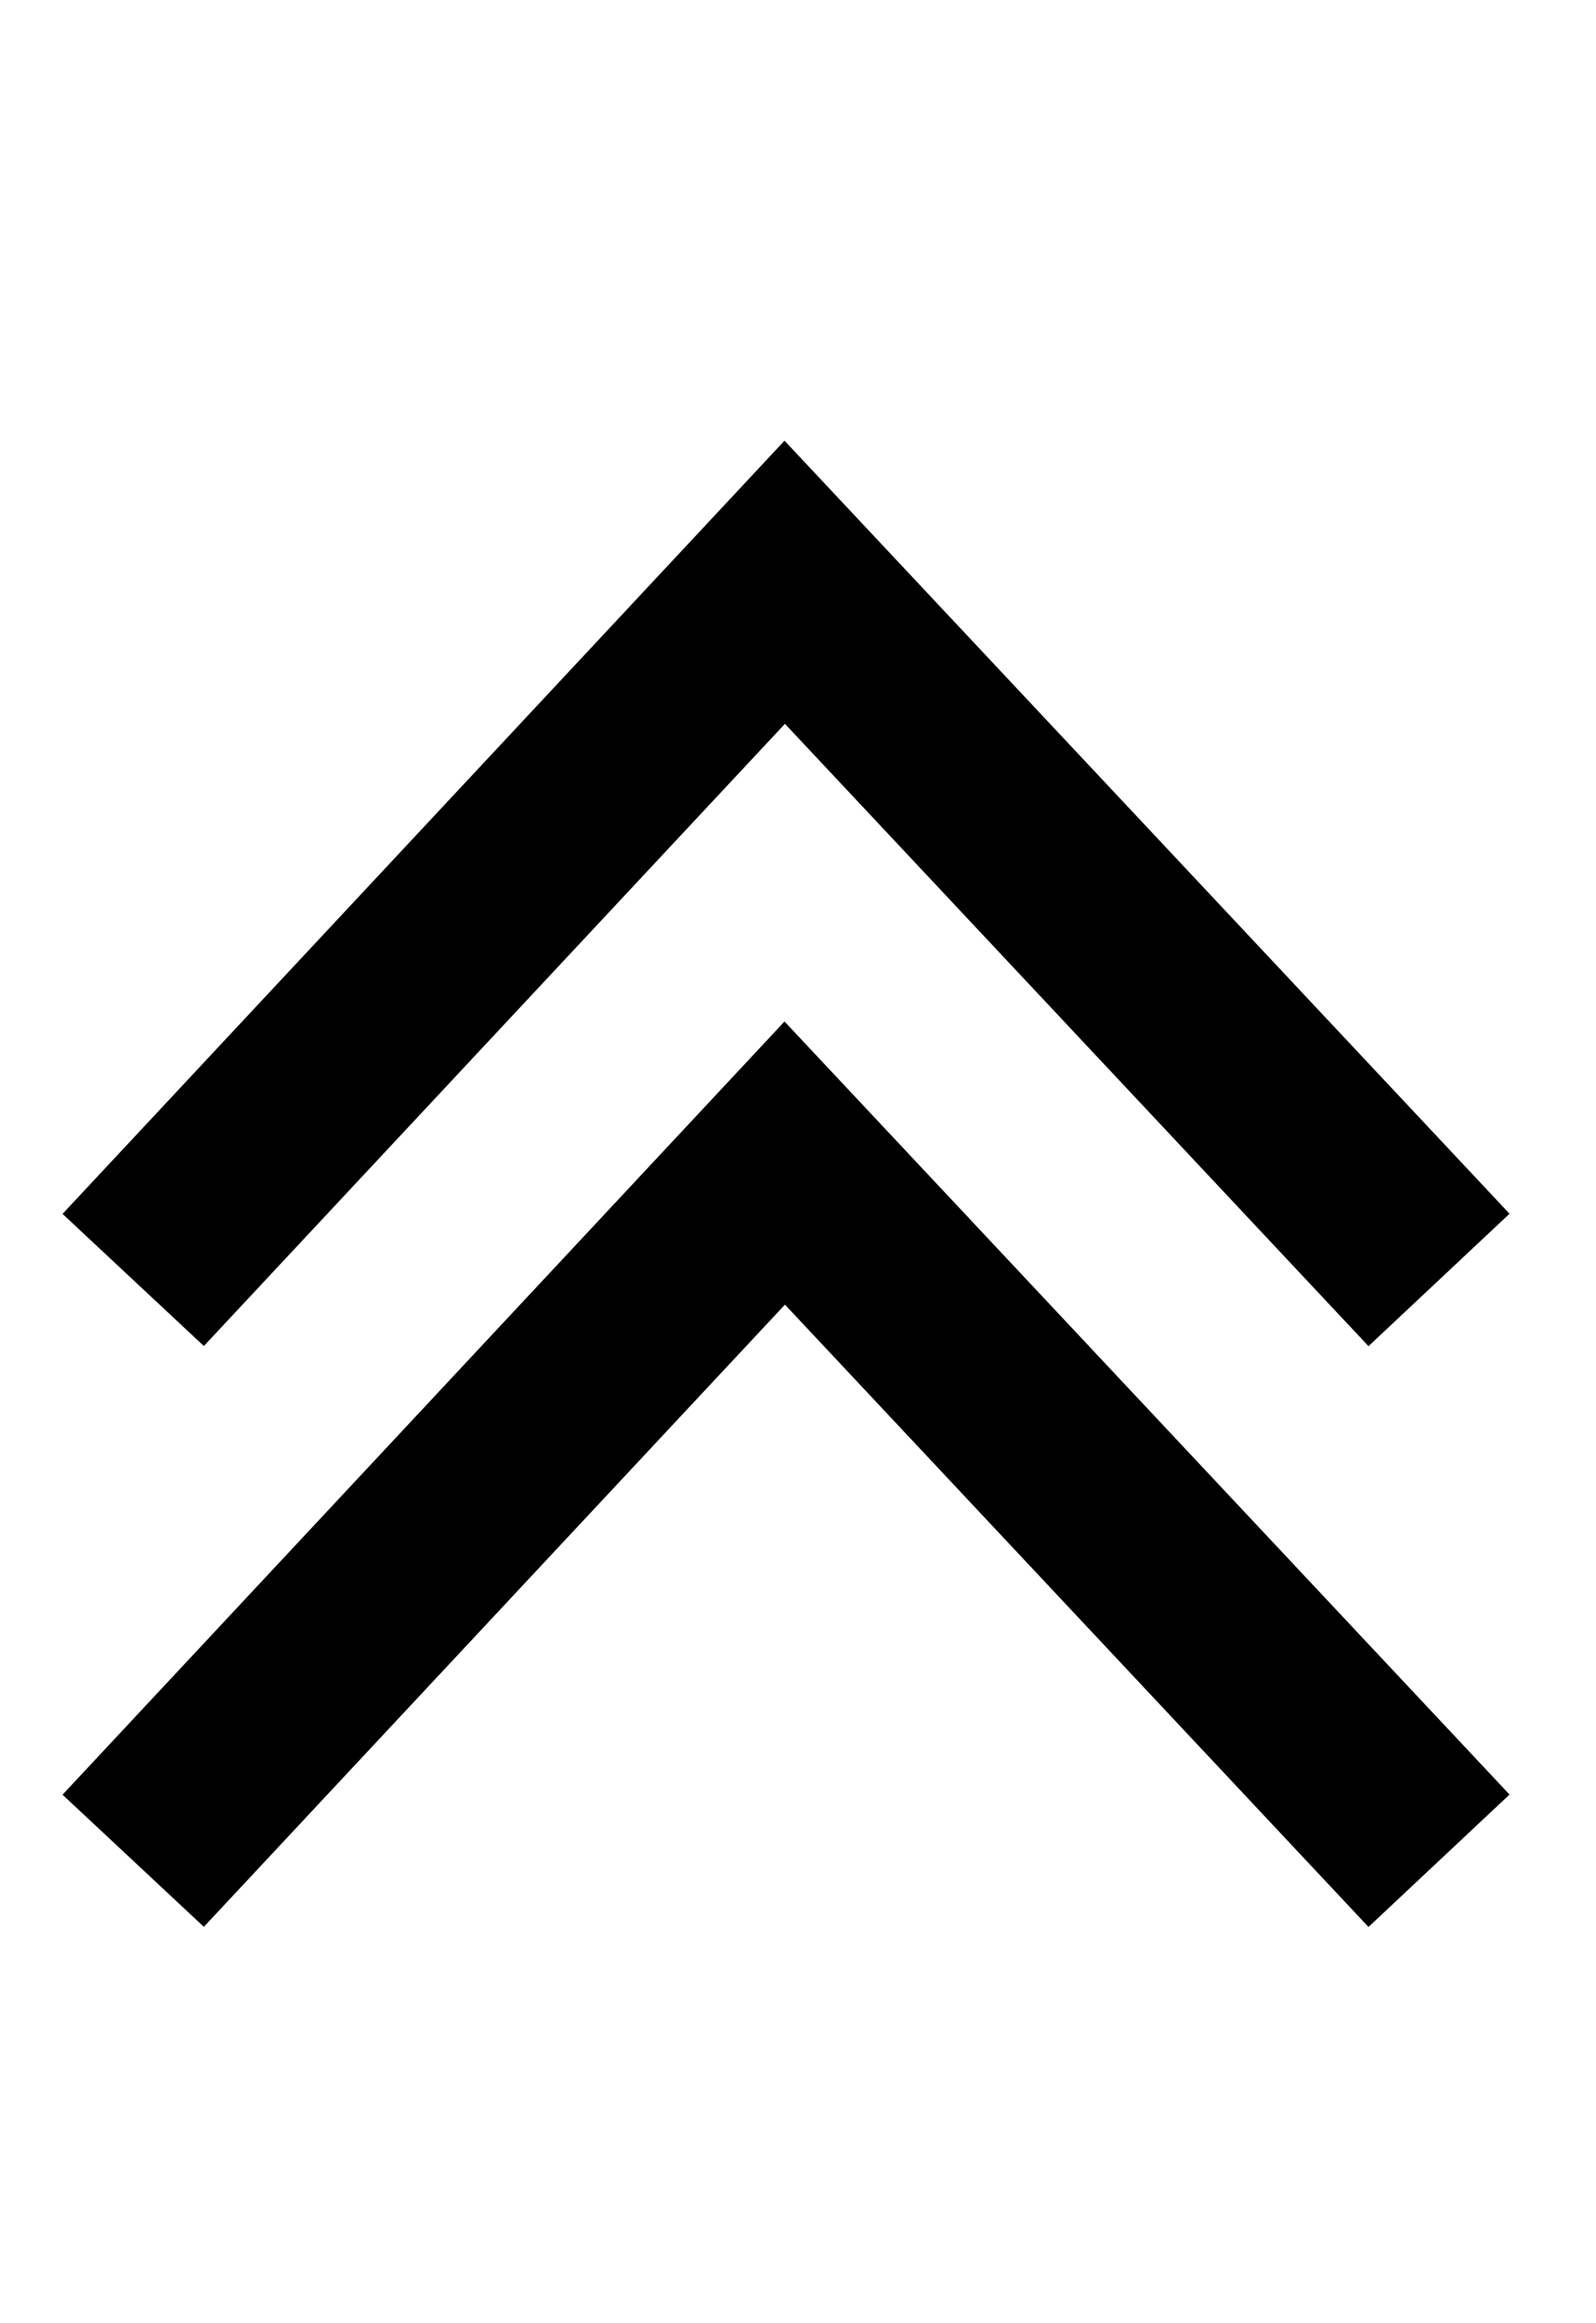 <?xml version="1.0" encoding="UTF-8"?>
<svg width="11px" height="16px" viewBox="0 0 11 16" version="1.1" xmlns="http://www.w3.org/2000/svg" xmlns:xlink="http://www.w3.org/1999/xlink">
    <!-- Generator: Sketch 60 (88103) - https://sketch.com -->
    <title>chevron-double-up</title>
    <desc>Created with Sketch.</desc>
    <g id="chevron-double-up" stroke="none" stroke-width="1" fill="none" fill-rule="evenodd">
        <g id="编组" transform="translate(0.3, 2.5)" fill="#000000" fill-rule="nonzero">
            <polygon id="路径-33备份" transform="translate(5.118, 3.653) scale(1, -1) rotate(-270) translate(-5.118, -3.653) " points="2 -0.361 2.912 -1.333 8.236 3.664 2.911 8.64 2.001 7.666 6.286 3.661"></polygon>
            <polygon id="路径-33备份-2" transform="translate(5.118, 7.653) scale(1, -1) rotate(-270) translate(-5.118, -7.653) " points="2 3.639 2.912 2.667 8.236 7.664 2.911 12.64 2.001 11.666 6.286 7.661"></polygon>
        </g>
    </g>
</svg>